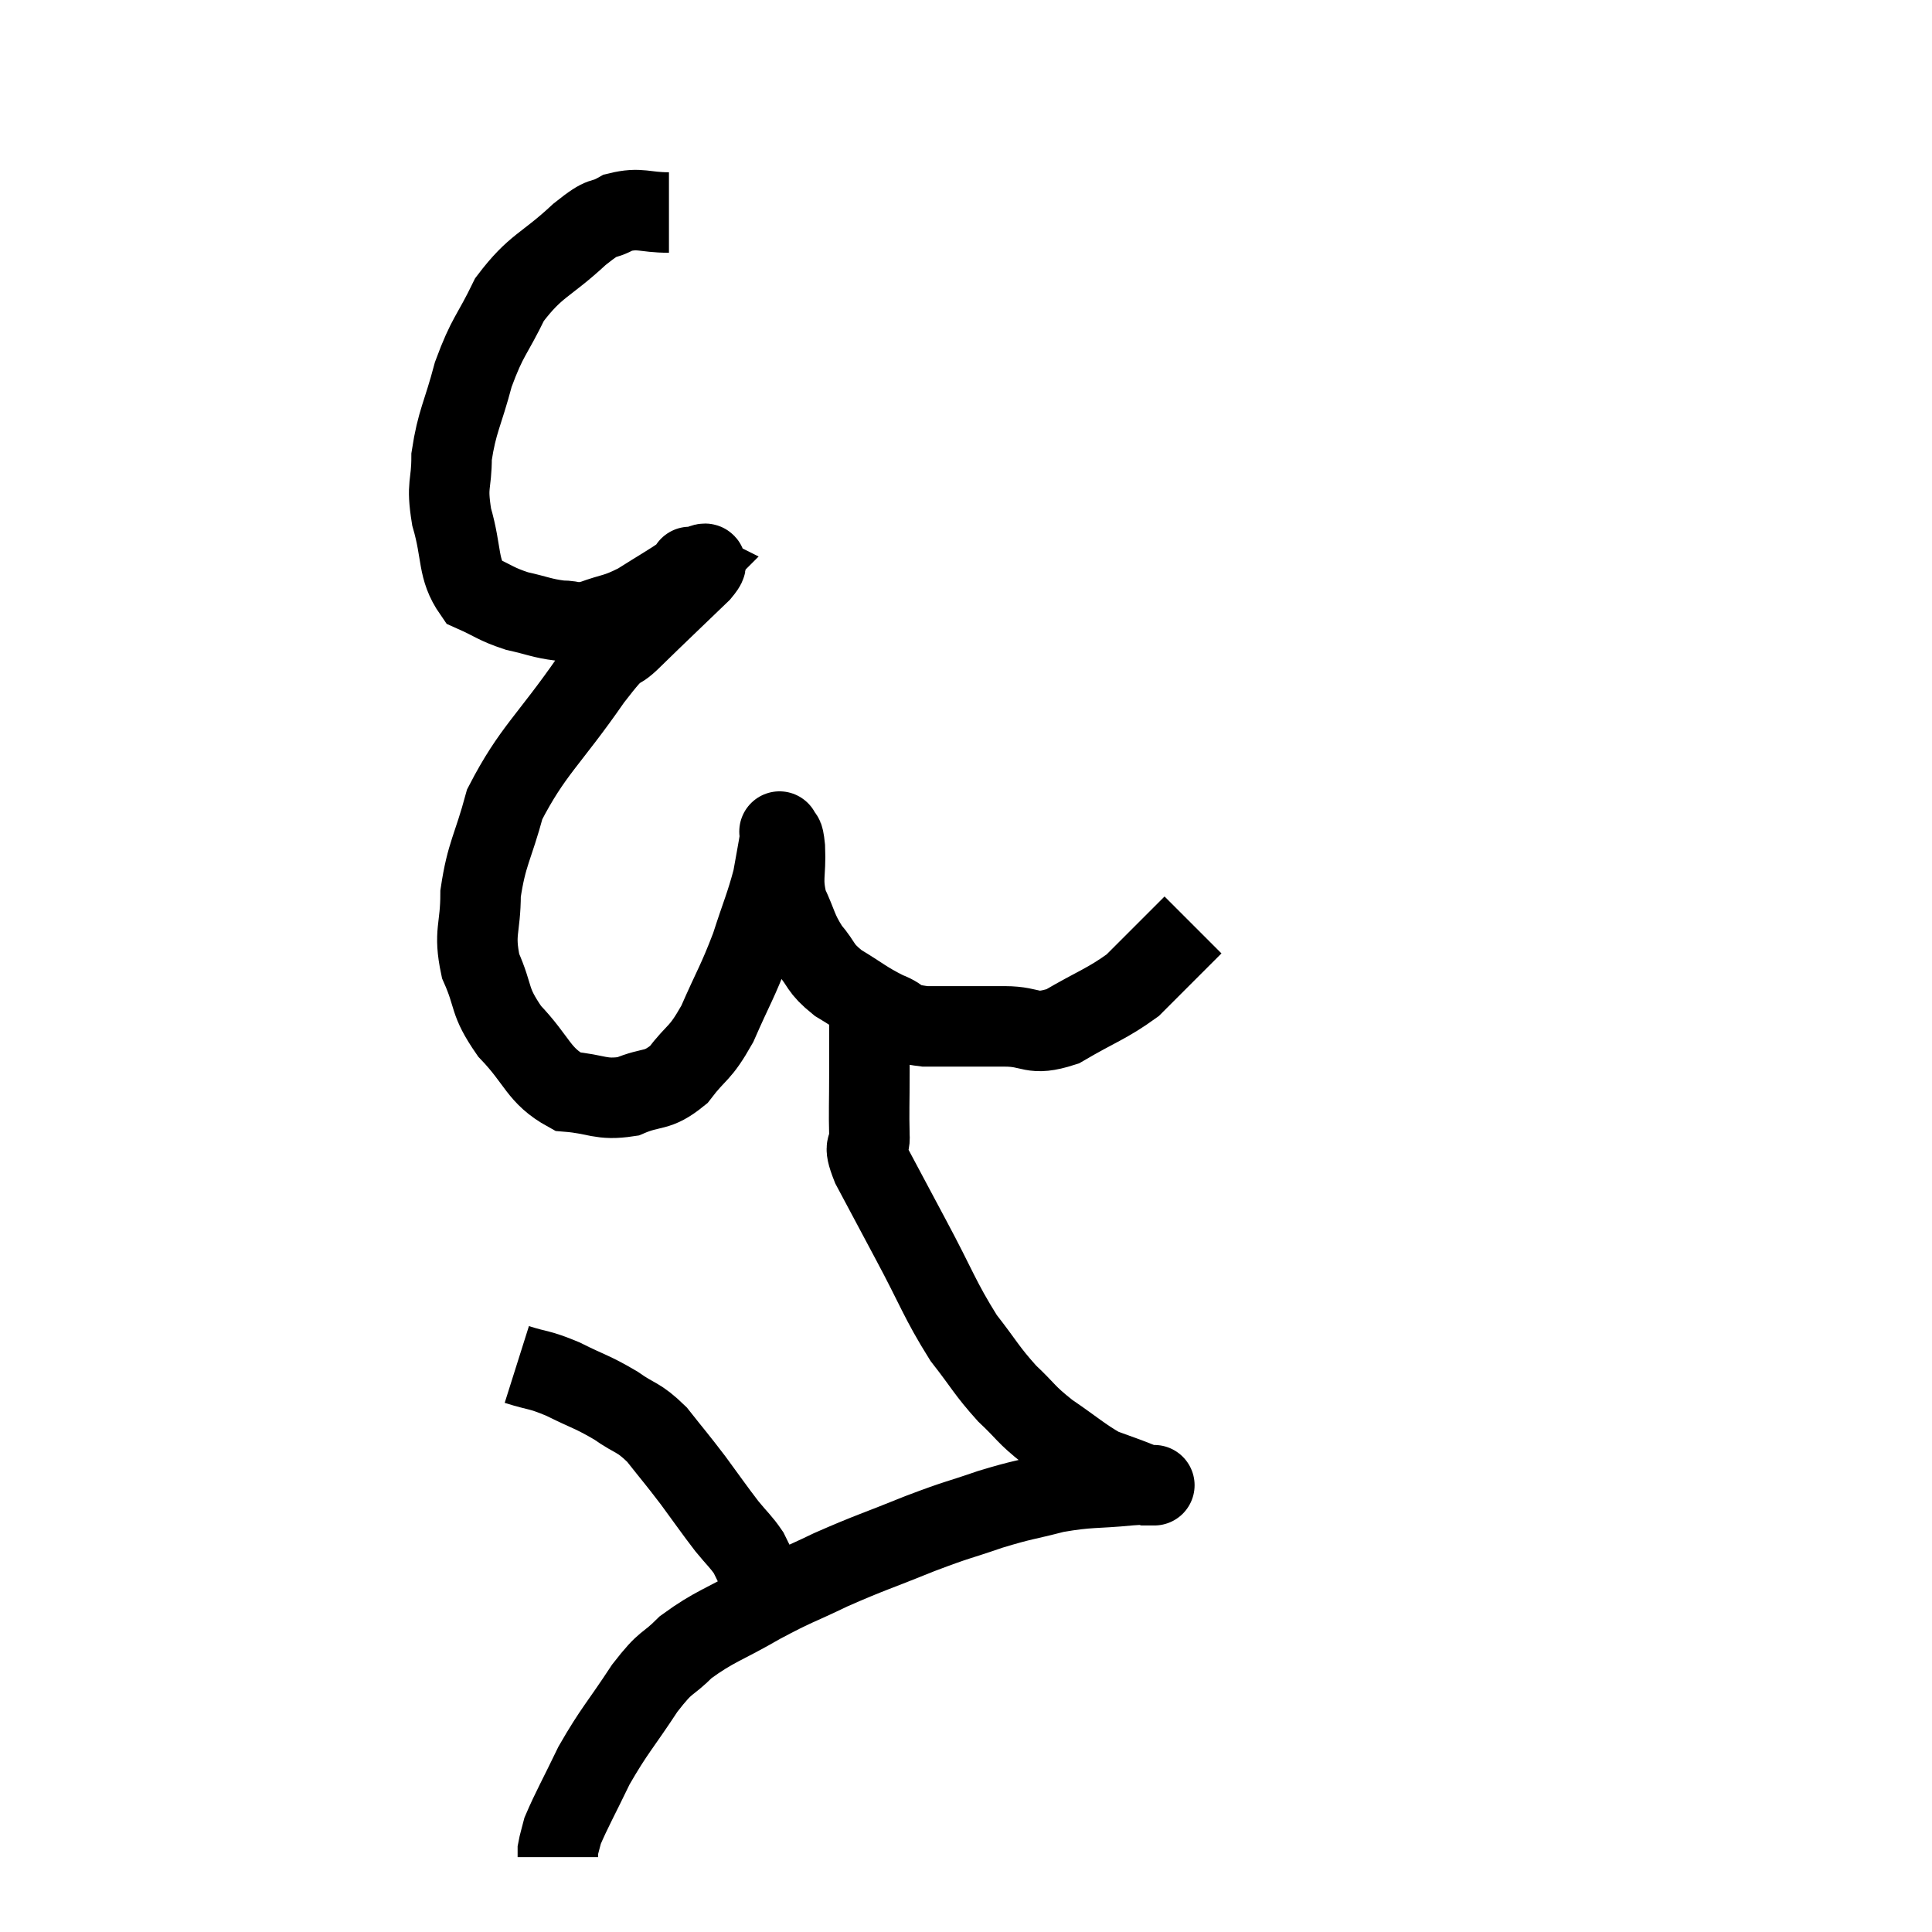 <svg width="48" height="48" viewBox="0 0 48 48" xmlns="http://www.w3.org/2000/svg"><path d="M 16.62 5.28 C 15.99 5.28, 15.915 5.145, 15.36 5.28 C 14.88 5.55, 15.075 5.28, 14.4 5.82 C 13.53 6.63, 13.32 6.57, 12.66 7.44 C 12.21 8.37, 12.12 8.325, 11.76 9.3 C 11.49 10.32, 11.355 10.455, 11.22 11.34 C 11.22 12.09, 11.085 12, 11.22 12.84 C 11.49 13.77, 11.355 14.115, 11.76 14.7 C 12.3 14.94, 12.3 15, 12.84 15.18 C 13.38 15.3, 13.455 15.36, 13.92 15.42 C 14.31 15.42, 14.22 15.525, 14.7 15.42 C 15.27 15.21, 15.27 15.285, 15.84 15 C 16.41 14.64, 16.65 14.505, 16.98 14.28 C 17.07 14.19, 17.115 14.145, 17.16 14.1 C 17.16 14.1, 17.16 14.1, 17.16 14.1 C 17.16 14.1, 17.1 14.07, 17.16 14.1 C 17.28 14.16, 17.76 13.785, 17.4 14.22 C 16.56 15.03, 16.395 15.18, 15.72 15.84 C 15.21 16.35, 15.495 15.825, 14.7 16.86 C 13.62 18.42, 13.23 18.645, 12.54 19.98 C 12.24 21.09, 12.09 21.195, 11.94 22.2 C 11.94 23.1, 11.76 23.145, 11.94 24 C 12.3 24.81, 12.12 24.84, 12.66 25.62 C 13.38 26.37, 13.365 26.715, 14.1 27.12 C 14.85 27.18, 14.91 27.345, 15.6 27.24 C 16.23 26.97, 16.305 27.15, 16.86 26.7 C 17.34 26.07, 17.37 26.235, 17.82 25.44 C 18.24 24.48, 18.315 24.42, 18.66 23.52 C 18.93 22.68, 19.02 22.515, 19.2 21.84 C 19.29 21.33, 19.335 21.105, 19.38 20.82 C 19.38 20.76, 19.38 20.73, 19.38 20.7 C 19.38 20.7, 19.35 20.61, 19.38 20.7 C 19.44 20.88, 19.455 20.625, 19.5 21.06 C 19.53 21.75, 19.41 21.81, 19.56 22.44 C 19.83 23.01, 19.785 23.085, 20.1 23.58 C 20.46 24, 20.34 24.03, 20.82 24.42 C 21.42 24.78, 21.48 24.87, 22.02 25.14 C 22.5 25.32, 22.245 25.41, 22.98 25.5 C 23.97 25.5, 24.105 25.5, 24.96 25.5 C 25.68 25.5, 25.605 25.755, 26.4 25.5 C 27.27 24.99, 27.495 24.945, 28.14 24.48 C 28.56 24.06, 28.605 24.015, 28.98 23.64 C 29.31 23.31, 29.475 23.145, 29.64 22.98 C 29.64 22.98, 29.64 22.98, 29.64 22.98 L 29.64 22.98" fill="none" stroke="black" stroke-width="2"></path><path d="M 21.6 25.44 C 21.6 26.04, 21.6 25.95, 21.6 26.64 C 21.6 27.42, 21.585 27.615, 21.6 28.2 C 21.63 28.59, 21.405 28.335, 21.66 28.98 C 22.14 29.88, 22.05 29.715, 22.62 30.78 C 23.28 32.01, 23.34 32.28, 23.94 33.24 C 24.48 33.93, 24.495 34.035, 25.02 34.62 C 25.53 35.1, 25.455 35.115, 26.04 35.58 C 26.7 36.03, 26.865 36.195, 27.36 36.48 C 27.69 36.6, 27.735 36.615, 28.02 36.72 C 28.26 36.81, 28.35 36.855, 28.5 36.9 C 28.56 36.9, 28.59 36.9, 28.62 36.9 C 28.62 36.9, 28.62 36.9, 28.62 36.9 C 28.62 36.9, 28.62 36.9, 28.62 36.9 C 28.62 36.9, 28.755 36.9, 28.62 36.9 C 28.35 36.9, 28.68 36.855, 28.08 36.9 C 27.15 36.99, 27.09 36.93, 26.22 37.08 C 25.41 37.29, 25.44 37.245, 24.6 37.5 C 23.73 37.8, 23.85 37.725, 22.86 38.1 C 21.75 38.55, 21.63 38.565, 20.64 39 C 19.77 39.42, 19.8 39.36, 18.9 39.84 C 17.97 40.38, 17.76 40.395, 17.04 40.92 C 16.53 41.43, 16.59 41.205, 16.02 41.94 C 15.39 42.9, 15.27 42.975, 14.76 43.86 C 14.37 44.67, 14.205 44.955, 13.98 45.48 C 13.92 45.72, 13.89 45.795, 13.86 45.96 L 13.86 46.14" fill="none" stroke="black" stroke-width="2"></path><path d="M 12.84 33.9 C 13.41 34.08, 13.365 34.005, 13.98 34.26 C 14.64 34.59, 14.715 34.575, 15.3 34.92 C 15.81 35.28, 15.84 35.175, 16.32 35.64 C 16.77 36.21, 16.785 36.21, 17.22 36.78 C 17.64 37.35, 17.715 37.47, 18.06 37.92 C 18.33 38.25, 18.405 38.295, 18.6 38.58 C 18.72 38.82, 18.75 38.895, 18.84 39.06 C 18.9 39.15, 18.915 39.165, 18.96 39.24 C 18.99 39.3, 19.005 39.33, 19.02 39.36 C 19.02 39.36, 19.02 39.36, 19.02 39.36 L 19.02 39.36" fill="none" stroke="black" stroke-width="2"></path></svg>
